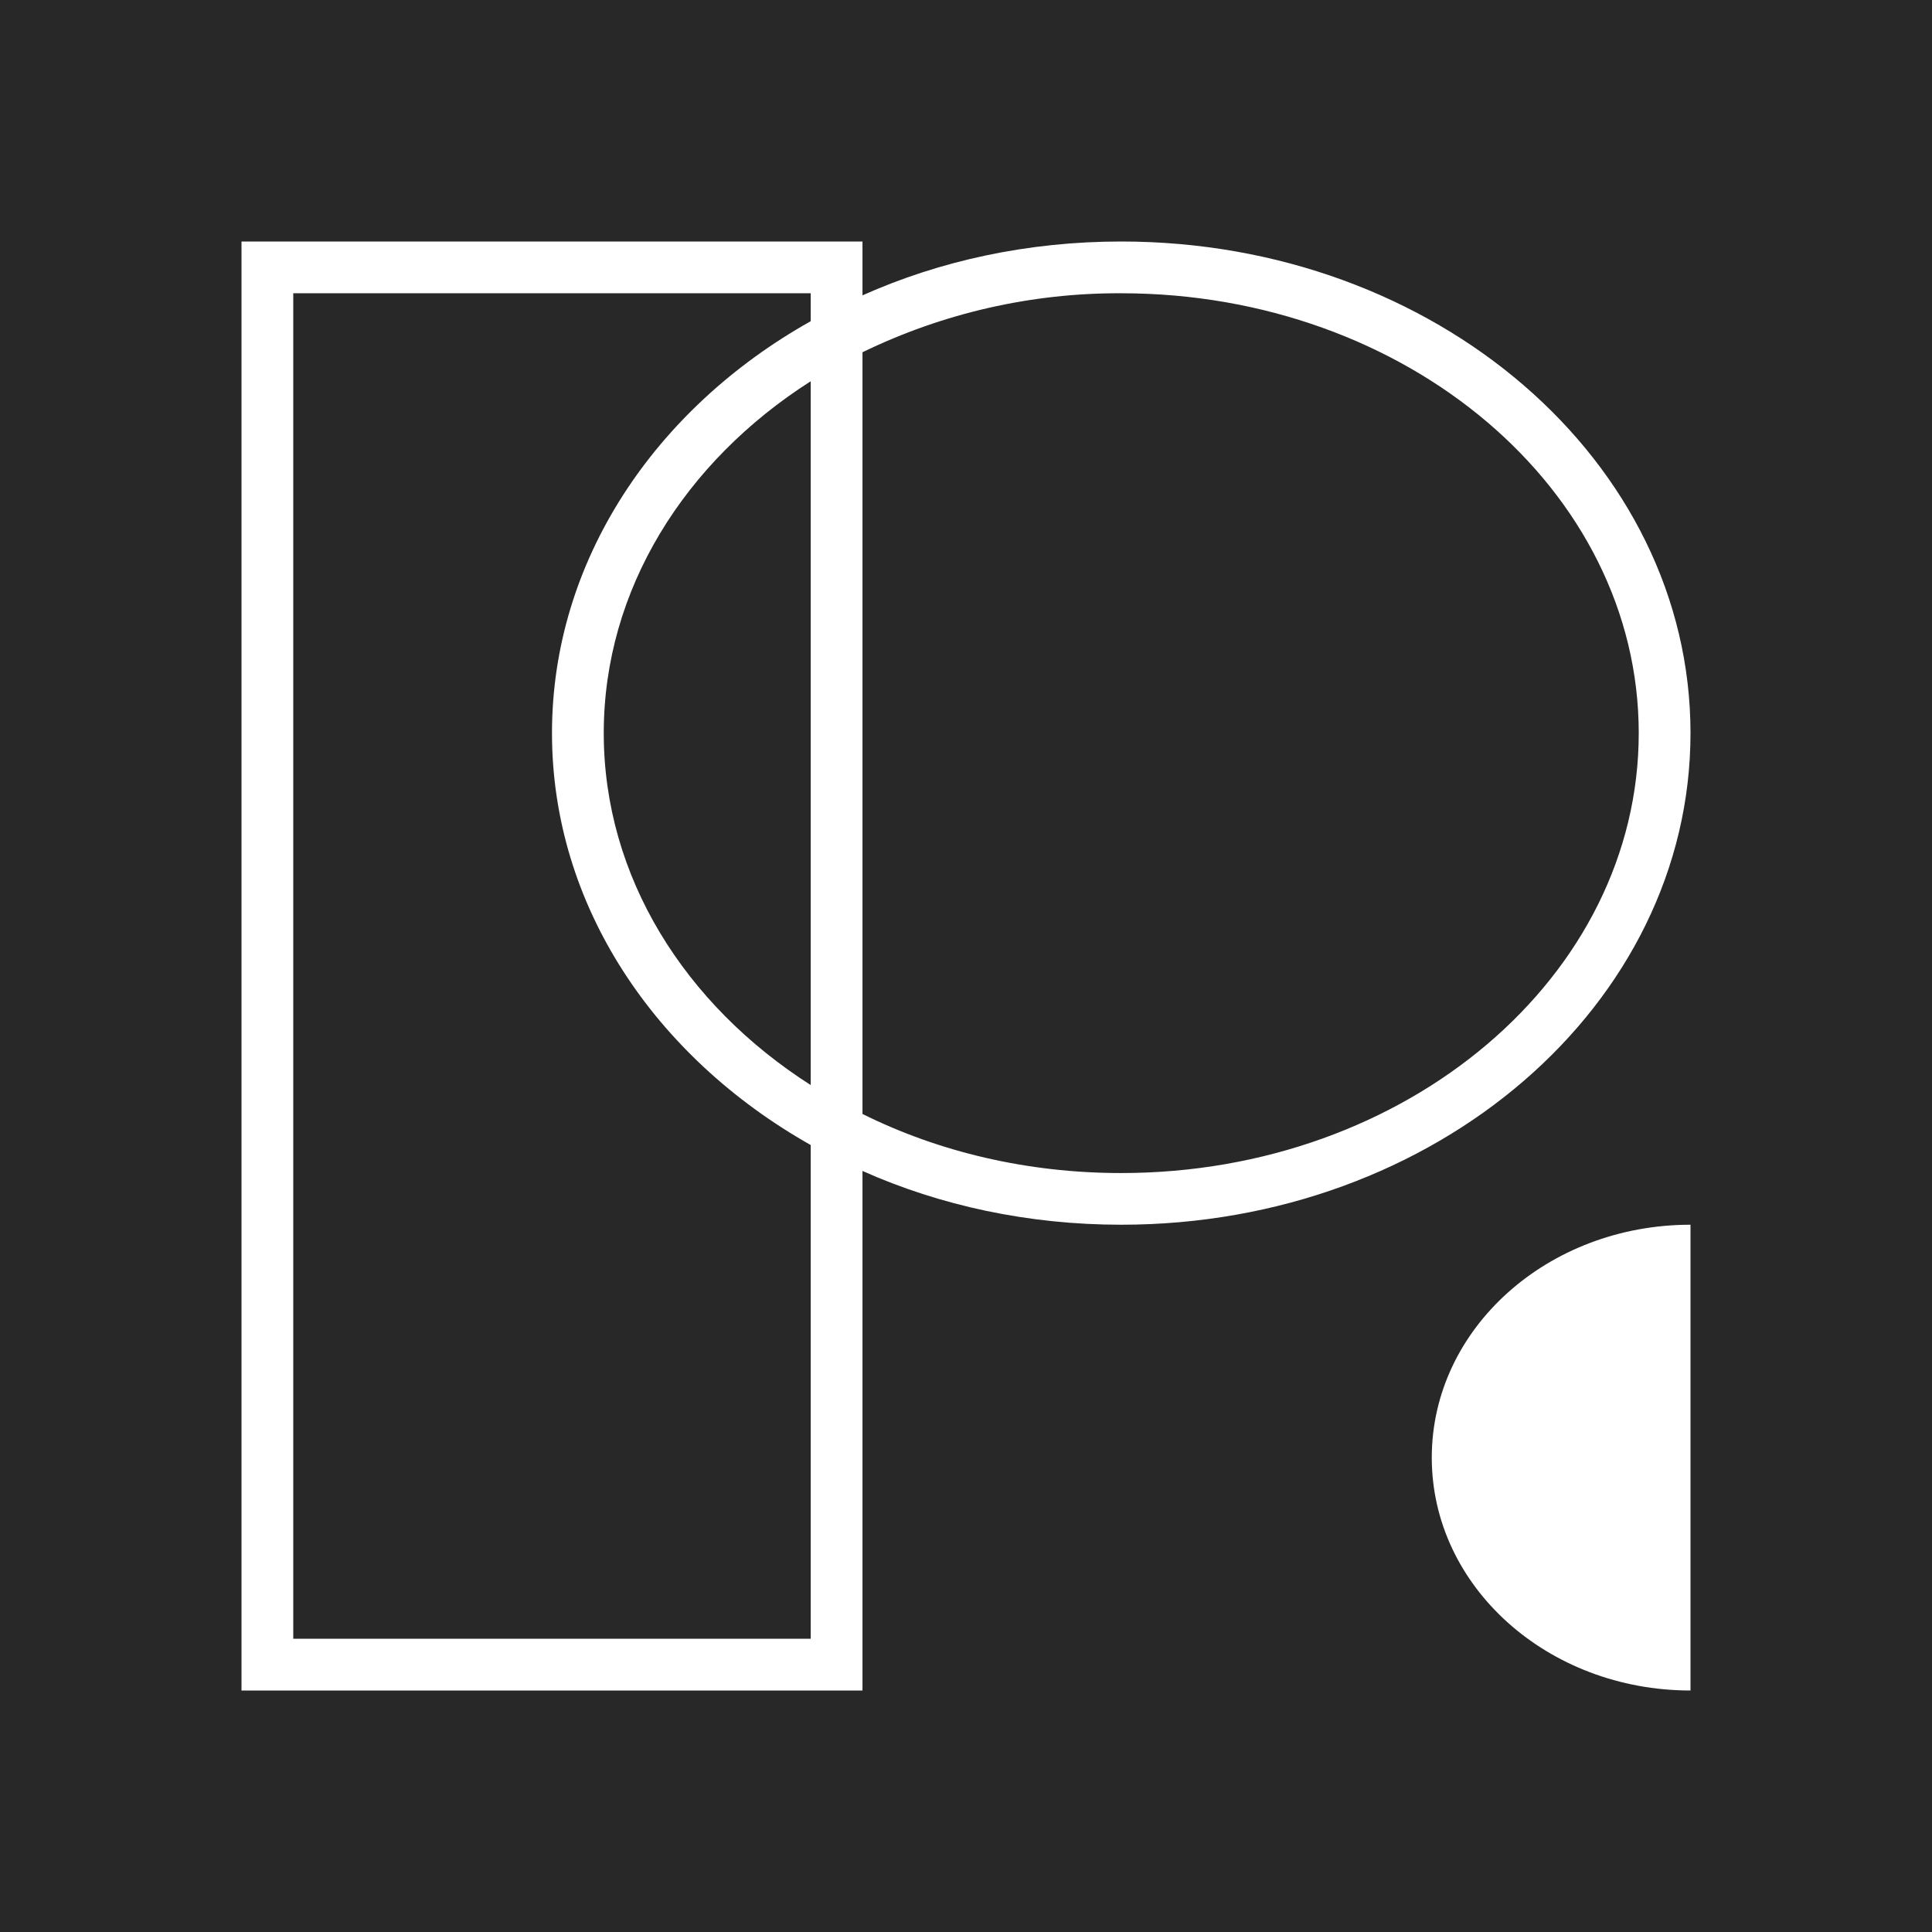 <svg width="24" height="24" viewBox="0 0 24 24" fill="none" xmlns="http://www.w3.org/2000/svg">
<rect x="0" y="0" width="24" height="24" fill="#808080" stroke="none"/>
<g clip-path="url(#clip0_328_54445)">
<path d="M24 0H0V24H24V0Z" fill="#282828"/>
<path fill-rule="evenodd" clip-rule="evenodd" d="M10.714 3H3V21H10.714V14.546C11.678 14.976 12.771 15.214 13.928 15.214C17.837 15.214 21 12.482 21 9.107C21 5.732 17.837 3 13.928 3C12.771 3 11.678 3.238 10.714 3.669V3ZM13.928 14.572C12.758 14.572 11.659 14.308 10.714 13.838V4.376C11.716 3.889 12.815 3.638 13.928 3.643C17.477 3.643 20.357 6.086 20.357 9.107C20.357 12.129 17.477 14.572 13.928 14.572ZM7.5 9.107C7.5 10.894 8.509 12.482 10.071 13.479V4.736C8.509 5.732 7.5 7.32 7.5 9.107ZM6.857 9.107C6.857 6.966 8.136 5.076 10.071 3.99V3.643H3.643V20.357H10.071V14.224C8.136 13.132 6.857 11.248 6.857 9.107ZM21 15.214V21C19.226 21 17.786 19.708 17.786 18.107C17.786 16.506 19.226 15.214 21 15.214Z" fill="white"/>
</g>
<defs>
<clipPath id="clip0_328_54445">
<rect width="24" height="24" fill="white"/>
</clipPath>
</defs>
</svg>
